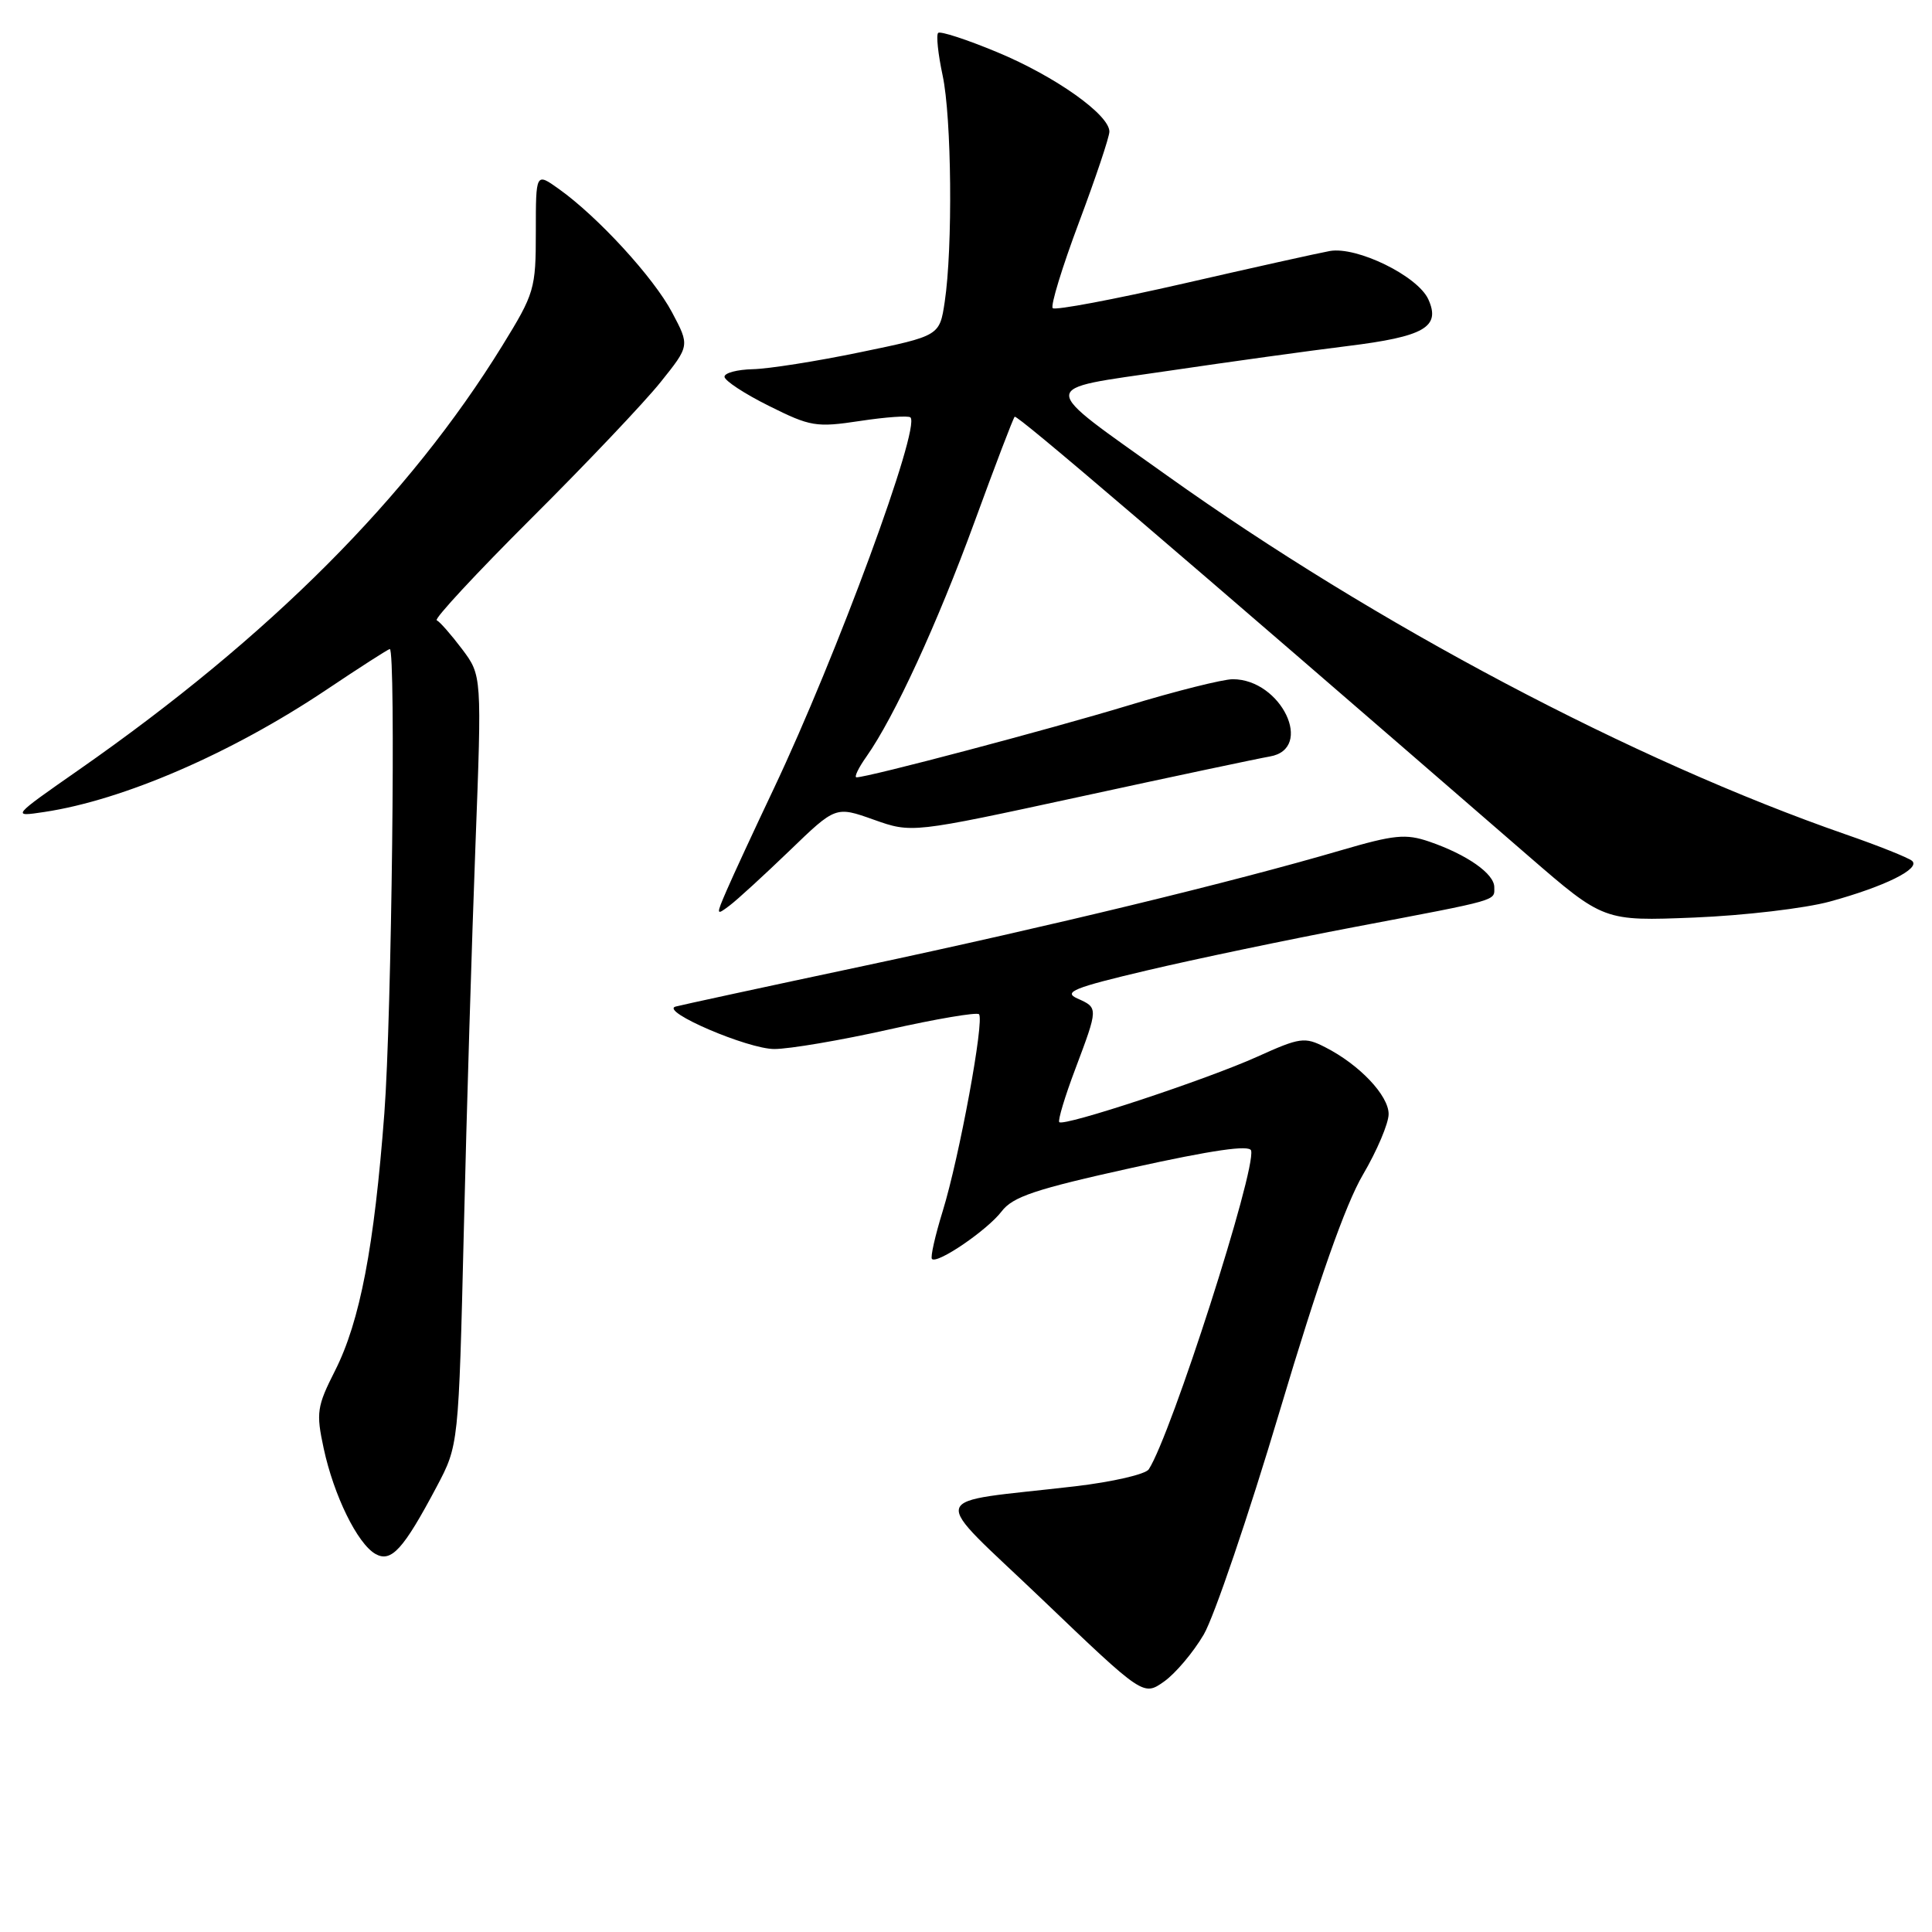 <?xml version="1.0" encoding="UTF-8" standalone="no"?>
<!DOCTYPE svg PUBLIC "-//W3C//DTD SVG 1.1//EN" "http://www.w3.org/Graphics/SVG/1.1/DTD/svg11.dtd" >
<svg xmlns="http://www.w3.org/2000/svg" xmlns:xlink="http://www.w3.org/1999/xlink" version="1.1" viewBox="0 0 256 256">
 <g >
 <path fill="currentColor"
d=" M 159.50 216.59 C 160.88 214.23 165.42 200.88 169.59 186.90 C 174.70 169.77 178.28 159.60 180.58 155.68 C 182.46 152.48 184.00 148.85 184.00 147.62 C 184.00 145.15 180.12 141.06 175.59 138.76 C 172.87 137.37 172.26 137.46 166.59 140.02 C 159.88 143.05 140.97 149.30 140.36 148.69 C 140.15 148.48 141.10 145.30 142.49 141.63 C 145.54 133.51 145.54 133.55 142.75 132.30 C 140.85 131.45 142.29 130.87 152.00 128.58 C 158.32 127.09 170.70 124.50 179.50 122.83 C 198.92 119.14 198.00 119.40 198.00 117.55 C 198.00 115.77 194.39 113.24 189.39 111.52 C 186.26 110.45 184.76 110.60 177.65 112.68 C 163.28 116.89 139.15 122.73 114.50 127.98 C 101.30 130.78 90.05 133.22 89.50 133.38 C 87.44 134.01 99.08 139.00 102.60 139.00 C 104.61 139.00 111.42 137.84 117.72 136.43 C 124.03 135.01 129.43 134.10 129.72 134.39 C 130.47 135.14 127.12 153.32 124.92 160.46 C 123.91 163.73 123.26 166.60 123.49 166.82 C 124.19 167.53 130.83 162.99 132.71 160.53 C 134.19 158.57 137.15 157.58 150.00 154.74 C 160.66 152.39 165.59 151.67 165.78 152.46 C 166.44 155.09 155.21 190.07 152.22 194.69 C 151.80 195.35 147.41 196.36 142.48 196.94 C 122.41 199.28 122.94 197.44 138.12 211.95 C 151.50 224.75 151.50 224.75 154.25 222.81 C 155.76 221.74 158.12 218.94 159.50 216.59 Z  M 57.86 197.00 C 60.77 191.50 60.77 191.50 61.46 163.00 C 61.83 147.32 62.53 124.38 63.00 112.00 C 63.85 89.50 63.85 89.50 61.22 86.00 C 59.77 84.08 58.26 82.36 57.87 82.19 C 57.48 82.03 63.12 75.95 70.40 68.69 C 77.68 61.44 85.38 53.32 87.51 50.66 C 91.40 45.81 91.40 45.81 89.05 41.39 C 86.60 36.76 79.21 28.71 74.04 25.03 C 71.00 22.86 71.00 22.86 71.00 30.73 C 71.00 38.29 70.83 38.87 66.56 45.80 C 54.19 65.86 35.75 84.34 10.50 101.97 C 1.50 108.25 1.50 108.25 5.88 107.59 C 16.34 106.02 30.66 99.82 43.20 91.43 C 47.66 88.44 51.46 86.00 51.65 86.00 C 52.47 86.00 51.90 134.72 50.93 147.49 C 49.59 165.22 47.70 175.08 44.40 181.61 C 41.99 186.37 41.87 187.18 42.89 191.92 C 44.23 198.15 47.35 204.53 49.74 205.90 C 51.84 207.09 53.44 205.33 57.86 197.00 Z  M 242.47 119.46 C 249.73 117.47 254.53 115.10 253.36 114.07 C 252.89 113.66 248.93 112.07 244.56 110.56 C 216.41 100.78 182.31 82.75 154.65 63.02 C 137.33 50.67 137.33 51.71 154.74 49.15 C 162.86 47.95 173.55 46.47 178.50 45.86 C 188.74 44.60 190.93 43.34 189.26 39.66 C 187.85 36.57 179.81 32.63 176.21 33.26 C 174.72 33.53 165.98 35.47 156.79 37.58 C 147.59 39.68 139.81 41.15 139.49 40.83 C 139.18 40.51 140.74 35.41 142.96 29.49 C 145.18 23.57 147.00 18.15 147.00 17.44 C 147.00 15.20 139.82 10.11 132.17 6.93 C 128.12 5.24 124.58 4.09 124.31 4.36 C 124.03 4.64 124.30 7.17 124.90 9.98 C 126.10 15.56 126.26 32.81 125.18 40.00 C 124.50 44.50 124.50 44.50 114.00 46.67 C 108.22 47.87 101.81 48.88 99.75 48.92 C 97.69 48.97 96.00 49.41 96.00 49.92 C 96.00 50.43 98.64 52.17 101.88 53.78 C 107.39 56.53 108.13 56.66 113.96 55.78 C 117.38 55.26 120.38 55.05 120.64 55.31 C 122.00 56.66 110.88 86.86 102.53 104.50 C 99.92 110.00 97.12 116.05 96.30 117.95 C 94.86 121.27 94.88 121.35 96.65 120.01 C 97.67 119.25 101.25 115.96 104.62 112.72 C 110.73 106.82 110.73 106.82 115.77 108.61 C 120.81 110.40 120.81 110.40 143.15 105.56 C 155.44 102.89 166.74 100.50 168.25 100.24 C 174.19 99.23 169.78 90.00 163.35 90.00 C 162.05 90.00 155.78 91.57 149.43 93.50 C 138.96 96.67 115.03 103.00 113.49 103.00 C 113.15 103.00 113.74 101.76 114.81 100.25 C 118.49 95.03 124.18 82.69 129.13 69.15 C 131.86 61.68 134.25 55.41 134.45 55.22 C 134.76 54.91 154.79 72.04 202.50 113.40 C 212.50 122.06 212.50 122.06 224.50 121.58 C 231.10 121.31 239.19 120.36 242.47 119.46 Z "/>
</g>
</svg>